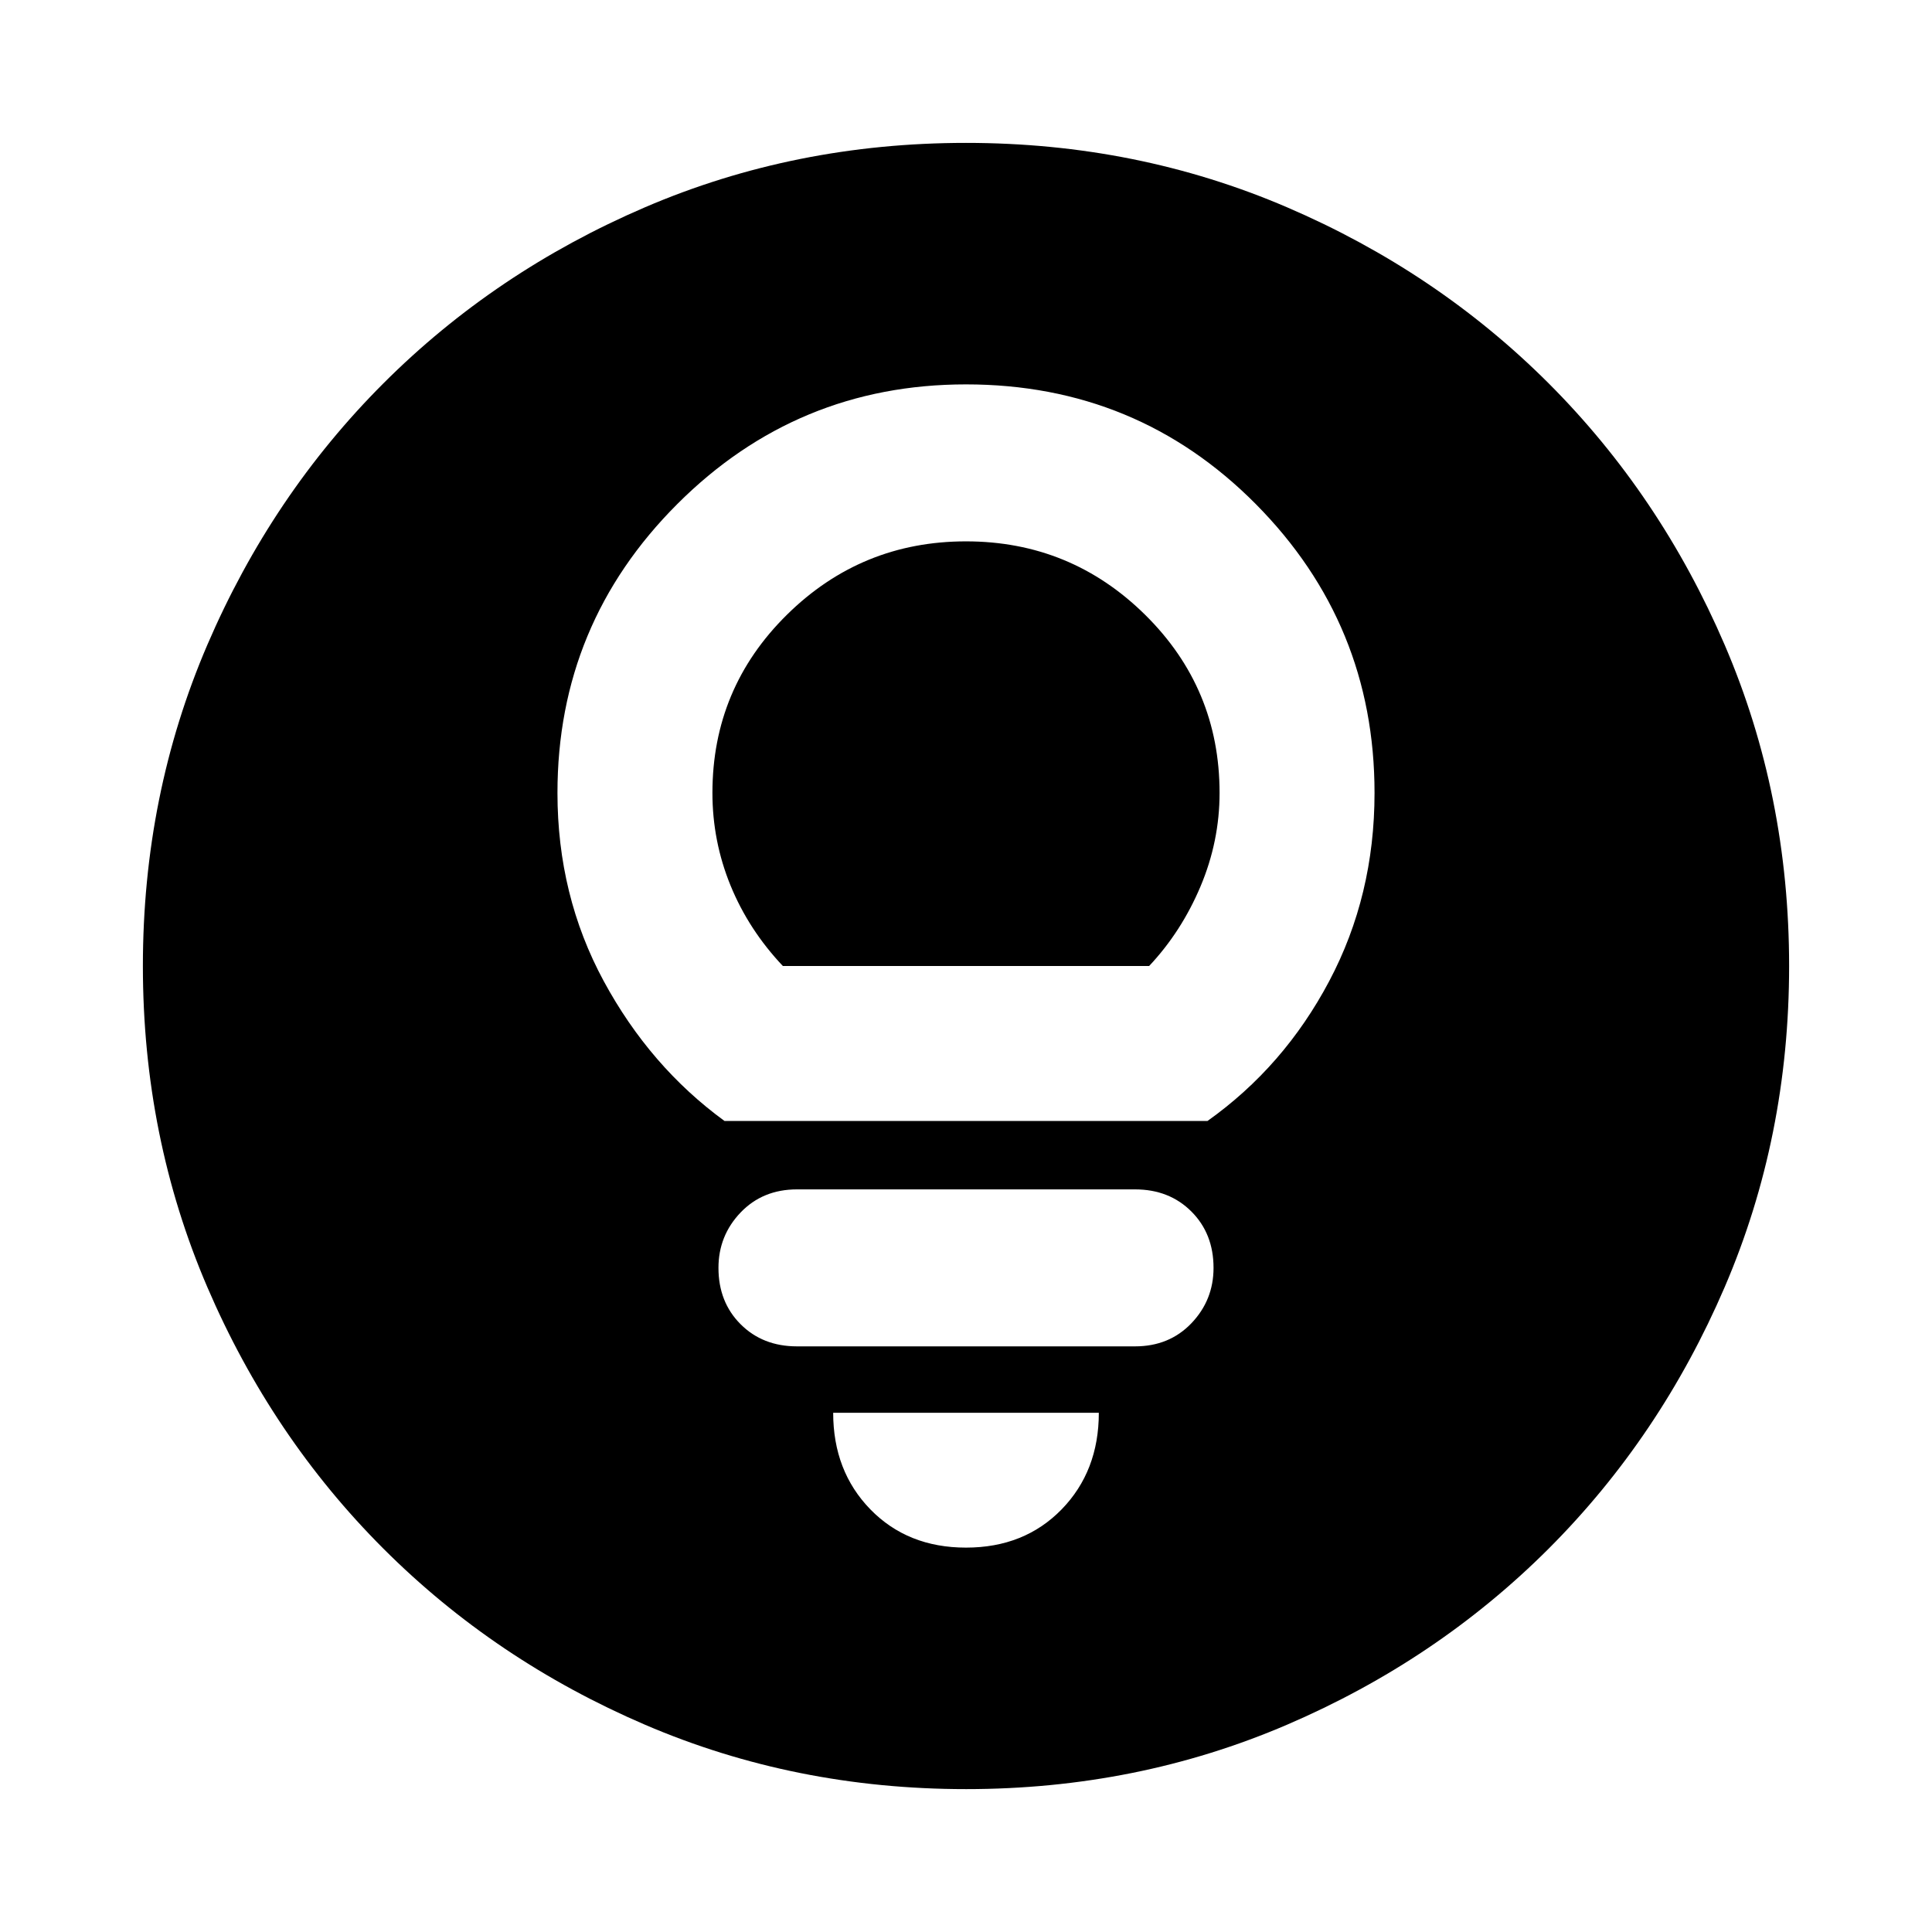 <svg xmlns="http://www.w3.org/2000/svg" height="24" width="24"><path d="M9 13.925h6q.95-.675 1.512-1.737.563-1.063.563-2.338 0-2.1-1.475-3.588-1.475-1.487-3.6-1.487-2.1 0-3.587 1.487Q6.925 7.75 6.925 9.85q0 1.275.575 2.338.575 1.062 1.5 1.737ZM9.725 12q-.425-.45-.65-1-.225-.55-.225-1.15 0-1.3.925-2.213.925-.912 2.225-.912t2.225.912q.925.913.925 2.213 0 .6-.237 1.162-.238.563-.638.988Zm.175 4.725h4.2q.425 0 .7-.287.275-.288.275-.688 0-.425-.275-.7-.275-.275-.7-.275H9.9q-.425 0-.7.287-.275.288-.275.688 0 .425.275.7.275.275.7.275Zm2.1 2.5q.725 0 1.188-.475.462-.475.462-1.2h-3.3q0 .725.462 1.2.463.475 1.188.475Zm0 3q-2.125 0-3.988-.8-1.862-.8-3.249-2.187-1.388-1.388-2.188-3.25-.8-1.863-.8-3.988t.8-3.988q.8-1.862 2.188-3.25Q6.15 3.375 8.012 2.575q1.863-.8 3.988-.8t3.988.8q1.862.8 3.25 2.187 1.387 1.388 2.187 3.25.8 1.863.8 3.988t-.8 3.988q-.8 1.862-2.187 3.25-1.388 1.387-3.25 2.187-1.863.8-3.988.8Z"/></svg>